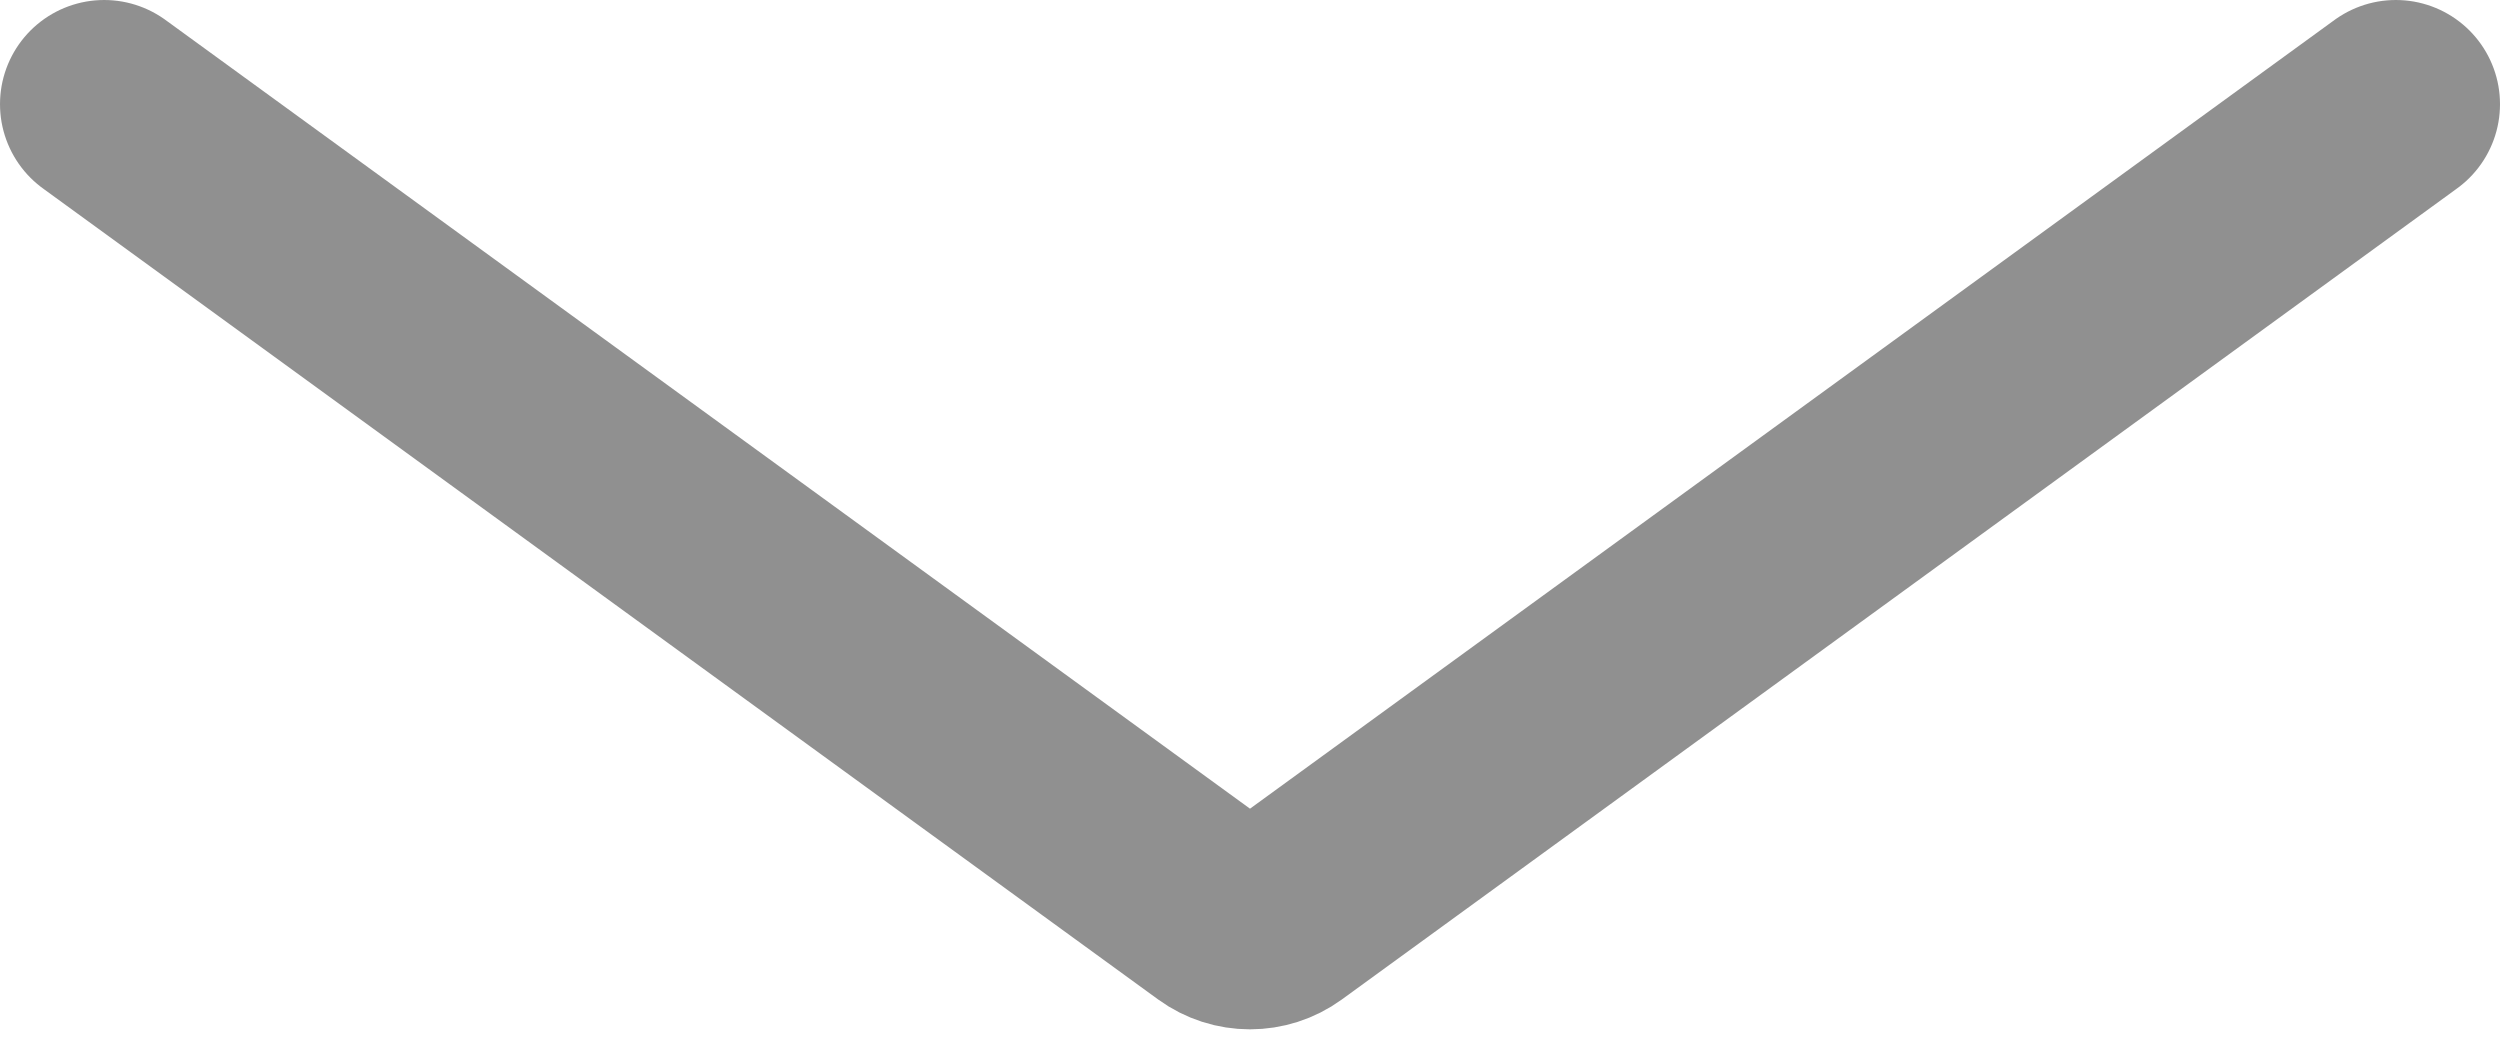 <svg width="48" height="20" viewBox="0 0 48 20" fill="none" xmlns="http://www.w3.org/2000/svg">
<path d="M46 2L24.588 17.572C24.238 17.827 23.762 17.827 23.412 17.572L2 2" stroke="#222222" stroke-opacity="0.5" stroke-width="4" stroke-linecap="round"/>
</svg>
